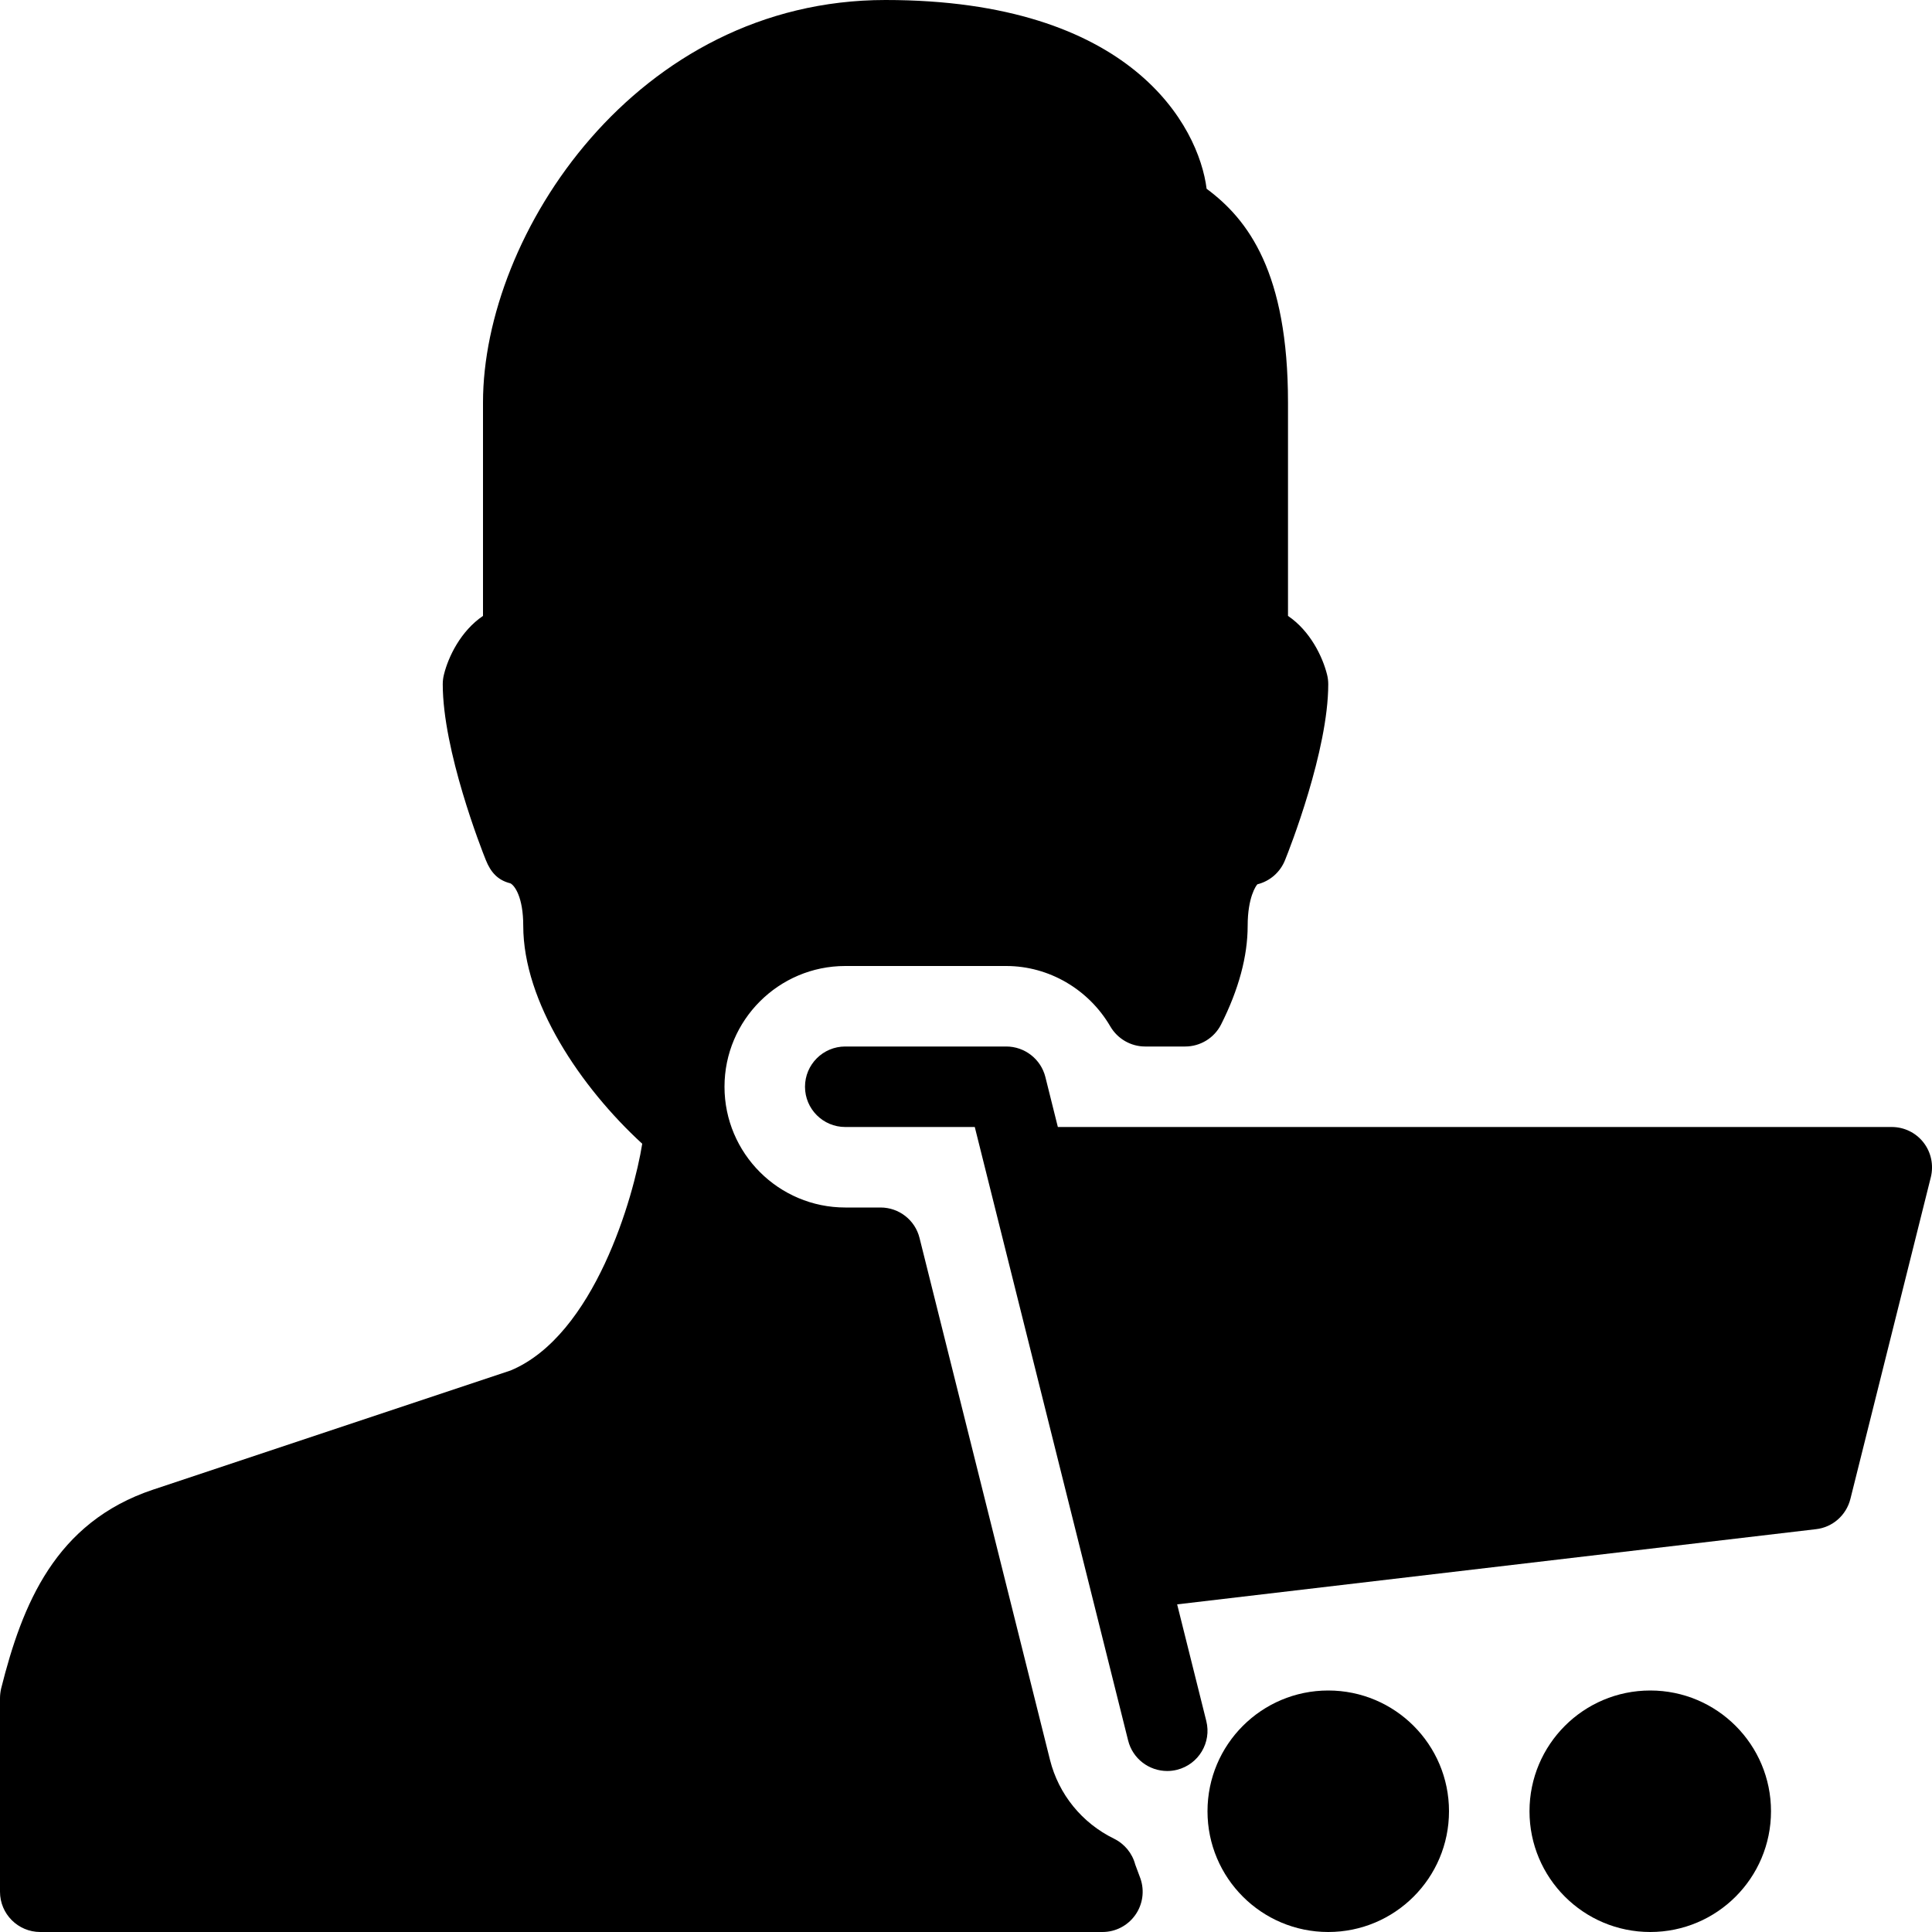 <?xml version="1.0" encoding="iso-8859-1"?>
<!-- Generator: Adobe Illustrator 19.2.1, SVG Export Plug-In . SVG Version: 6.00 Build 0)  -->
<svg version="1.1" xmlns="http://www.w3.org/2000/svg" xmlns:xlink="http://www.w3.org/1999/xlink" x="0px" y="0px"
	 viewBox="0 0 24 24" style="enable-background:new 0 0 24 24;" xml:space="preserve">
<g id="Add_User">
</g>
<g id="Remove_User">
</g>
<g id="Delete_User">
</g>
<g id="Done">
</g>
<g id="At_Symbol">
</g>
<g id="Question">
</g>
<g id="Answer">
</g>
<g id="Bring_Up">
</g>
<g id="Bring_Down">
</g>
<g id="Dismiss_User">
</g>
<g id="User_Speed">
</g>
<g id="User_Settings">
</g>
<g id="User_Refresh">
</g>
<g id="User_Time">
</g>
<g id="Dollar">
</g>
<g id="Euro">
</g>
<g id="Pound">
</g>
<g id="Bitcoin">
</g>
<g id="Global_User">
</g>
<g id="Waiting_User">
</g>
<g id="Writing_User_2">
</g>
<g id="Search_User">
</g>
<g id="Lock_User">
</g>
<g id="Mark_User">
</g>
<g id="Share_User">
</g>
<g id="Shopping">
</g>
<g id="User_Download">
</g>
<g id="User_Upload">
</g>
<g id="User_Statistics">
</g>
<g id="User_Defense">
</g>
<g id="User_Car">
</g>
<g id="User_Home">
</g>
<g id="Park">
</g>
<g id="Recicle_User">
</g>
<g id="Wifi">
</g>
<g id="Attach_User">
</g>
<g id="Disabled_User">
</g>
<g id="User_Card">
</g>
<g id="Gaming">
</g>
<g id="User_Cloud">
</g>
<g id="User_Database">
</g>
<g id="Copyright">
</g>
<g id="No_Copyright">
</g>
<g id="Creative_Commun">
</g>
<g id="Eco-Friendly">
</g>
<g id="Percentage">
</g>
<g id="User_Love">
</g>
<g id="User_Place">
</g>
<g id="User_Key">
</g>
<g id="Sleeping">
</g>
<g id="Add_User_2">
</g>
<g id="Remove_User_2">
</g>
<g id="Delete_User_2">
</g>
<g id="Done_2">
</g>
<g id="At_Symbol_2">
</g>
<g id="Question_2">
</g>
<g id="Answer_2">
</g>
<g id="Bring_Up_2">
</g>
<g id="Bring_Down_2">
</g>
<g id="Dismiss_User_2">
</g>
<g id="User_Speed_2">
</g>
<g id="User_Settings_2">
</g>
<g id="Refresh_2">
</g>
<g id="Time_2">
</g>
<g id="Dollar_2">
</g>
<g id="Euro_2">
</g>
<g id="Pound_2">
</g>
<g id="Bitcoin_2">
</g>
<g id="Global_User_2">
</g>
<g id="Waiting_User_2">
</g>
<g id="Writing_User">
</g>
<g id="Search_User_2">
</g>
<g id="Lock_User_2">
</g>
<g id="Mark_User_2">
</g>
<g id="Share_User_2">
</g>
<g id="Shopping_2">
	<g>
		<path d="M23.894,14.192C23.8,14.071,23.654,14,23.5,14H13.141l-0.155-0.621C12.93,13.156,12.729,13,12.5,13h-2
			c-0.276,0-0.5,0.224-0.5,0.5s0.224,0.5,0.5,0.5h1.609l1.905,7.621C14.071,21.849,14.275,22,14.5,22
			c0.04,0,0.081-0.005,0.121-0.015c0.269-0.067,0.431-0.339,0.364-0.606l-0.362-1.449l7.936-0.934
			c0.206-0.023,0.376-0.173,0.427-0.375l1-4C24.022,14.472,23.989,14.313,23.894,14.192z"/>
		<circle cx="16.5" cy="22.5" r="1.5"/>
		<path d="M14.102,23.161c-0.037-0.14-0.133-0.256-0.263-0.32c-0.399-0.195-0.688-0.552-0.795-0.977l-1.621-6.485
			C11.368,15.156,11.168,15,10.938,15H10.5C9.673,15,9,14.327,9,13.5S9.673,12,10.5,12h2c0.528,0,1.023,0.288,1.293,0.751
			C13.883,12.905,14.048,13,14.225,13h0.498c0.188,0,0.361-0.106,0.446-0.274c0.219-0.435,0.33-0.847,0.33-1.226
			c0-0.354,0.105-0.5,0.121-0.515c0.156-0.039,0.283-0.15,0.343-0.3C16.019,10.549,16.5,9.322,16.5,8.5
			c0-0.041-0.005-0.082-0.015-0.121c-0.055-0.22-0.208-0.54-0.485-0.728V5c0-1.611-0.492-2.271-1.011-2.655
			C14.891,1.569,14.06,0,11,0C7.902,0,6,2.912,6,5v2.651C5.723,7.839,5.569,8.159,5.515,8.379C5.505,8.418,5.5,8.459,5.5,8.5
			c0,0.822,0.48,2.049,0.536,2.186c0.06,0.149,0.147,0.248,0.304,0.287C6.394,11,6.5,11.146,6.5,11.5
			c0,0.949,0.713,2.006,1.478,2.708c-0.104,0.655-0.593,2.382-1.636,2.817l-4.438,1.479c-1.219,0.406-1.628,1.428-1.89,2.472
			C0.005,21.016,0,21.057,0,21.098V23.5C0,23.776,0.224,24,0.5,24h13.195c0.162,0,0.313-0.078,0.407-0.21s0.118-0.301,0.065-0.454
			C14.165,23.329,14.104,23.168,14.102,23.161z"/>
		<circle cx="20.5" cy="22.5" r="1.5"/>
	</g>
</g>
<g id="Download_2">
</g>
<g id="Upload_2">
</g>
<g id="User_Statistics_2">
</g>
<g id="User_Defense_2">
</g>
<g id="Car_2">
</g>
<g id="Home_2">
</g>
<g id="Park_2">
</g>
<g id="Recicle_User_2">
</g>
<g id="User_Wifi">
</g>
<g id="Attach_2">
</g>
<g id="Disabled_User_2">
</g>
<g id="User_Card_2">
</g>
<g id="Gaming_2">
</g>
<g id="Cloud_2">
</g>
<g id="Database_2">
</g>
<g id="Copyright_2">
</g>
<g id="No_Copyright_2">
</g>
<g id="Creative_Commun_2">
</g>
<g id="Eco-Friendly_2">
</g>
<g id="Percentage_2">
</g>
<g id="User_Love_2">
</g>
<g id="User_Rate_2">
</g>
<g id="User_Key_2">
</g>
<g id="Sleeping_2">
</g>
</svg>
